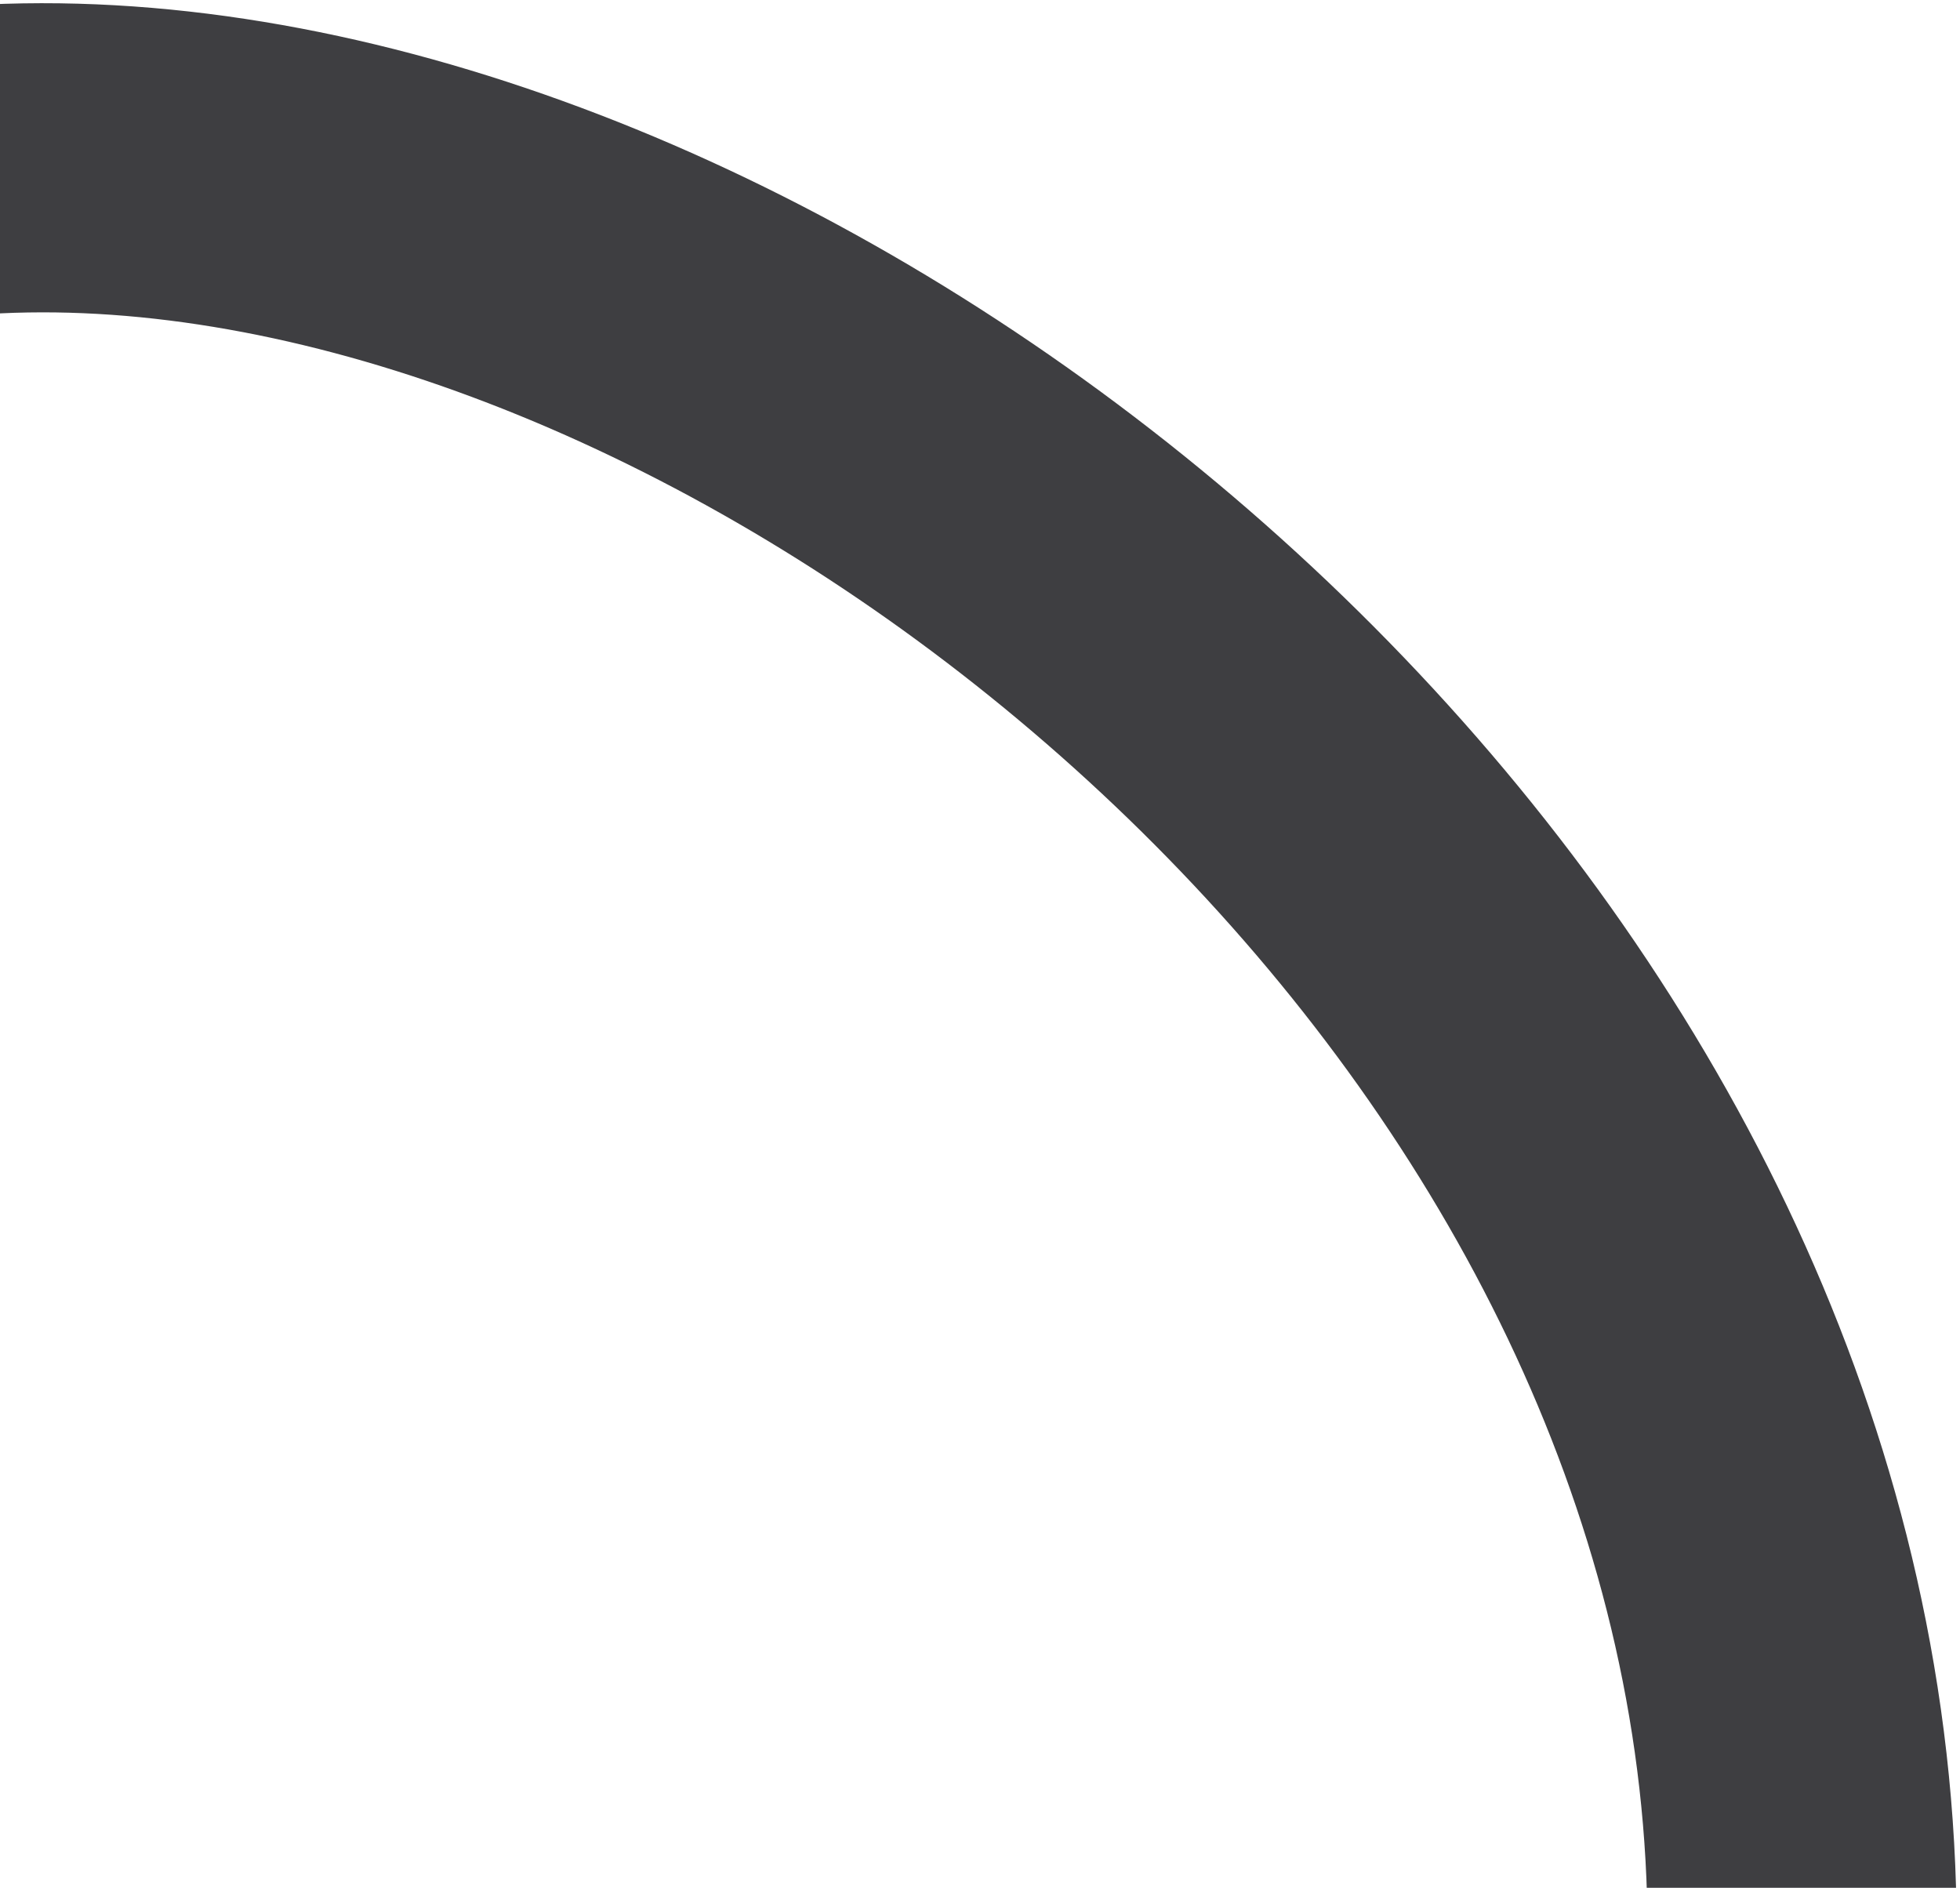 <svg width="298" height="287" viewBox="0 0 298 287" fill="none" xmlns="http://www.w3.org/2000/svg">
<path d="M269.32 338.353C327.113 64.234 -171.29 -157.281 -116.903 240.164" stroke="#3E3E41" stroke-width="47"/>
</svg>
